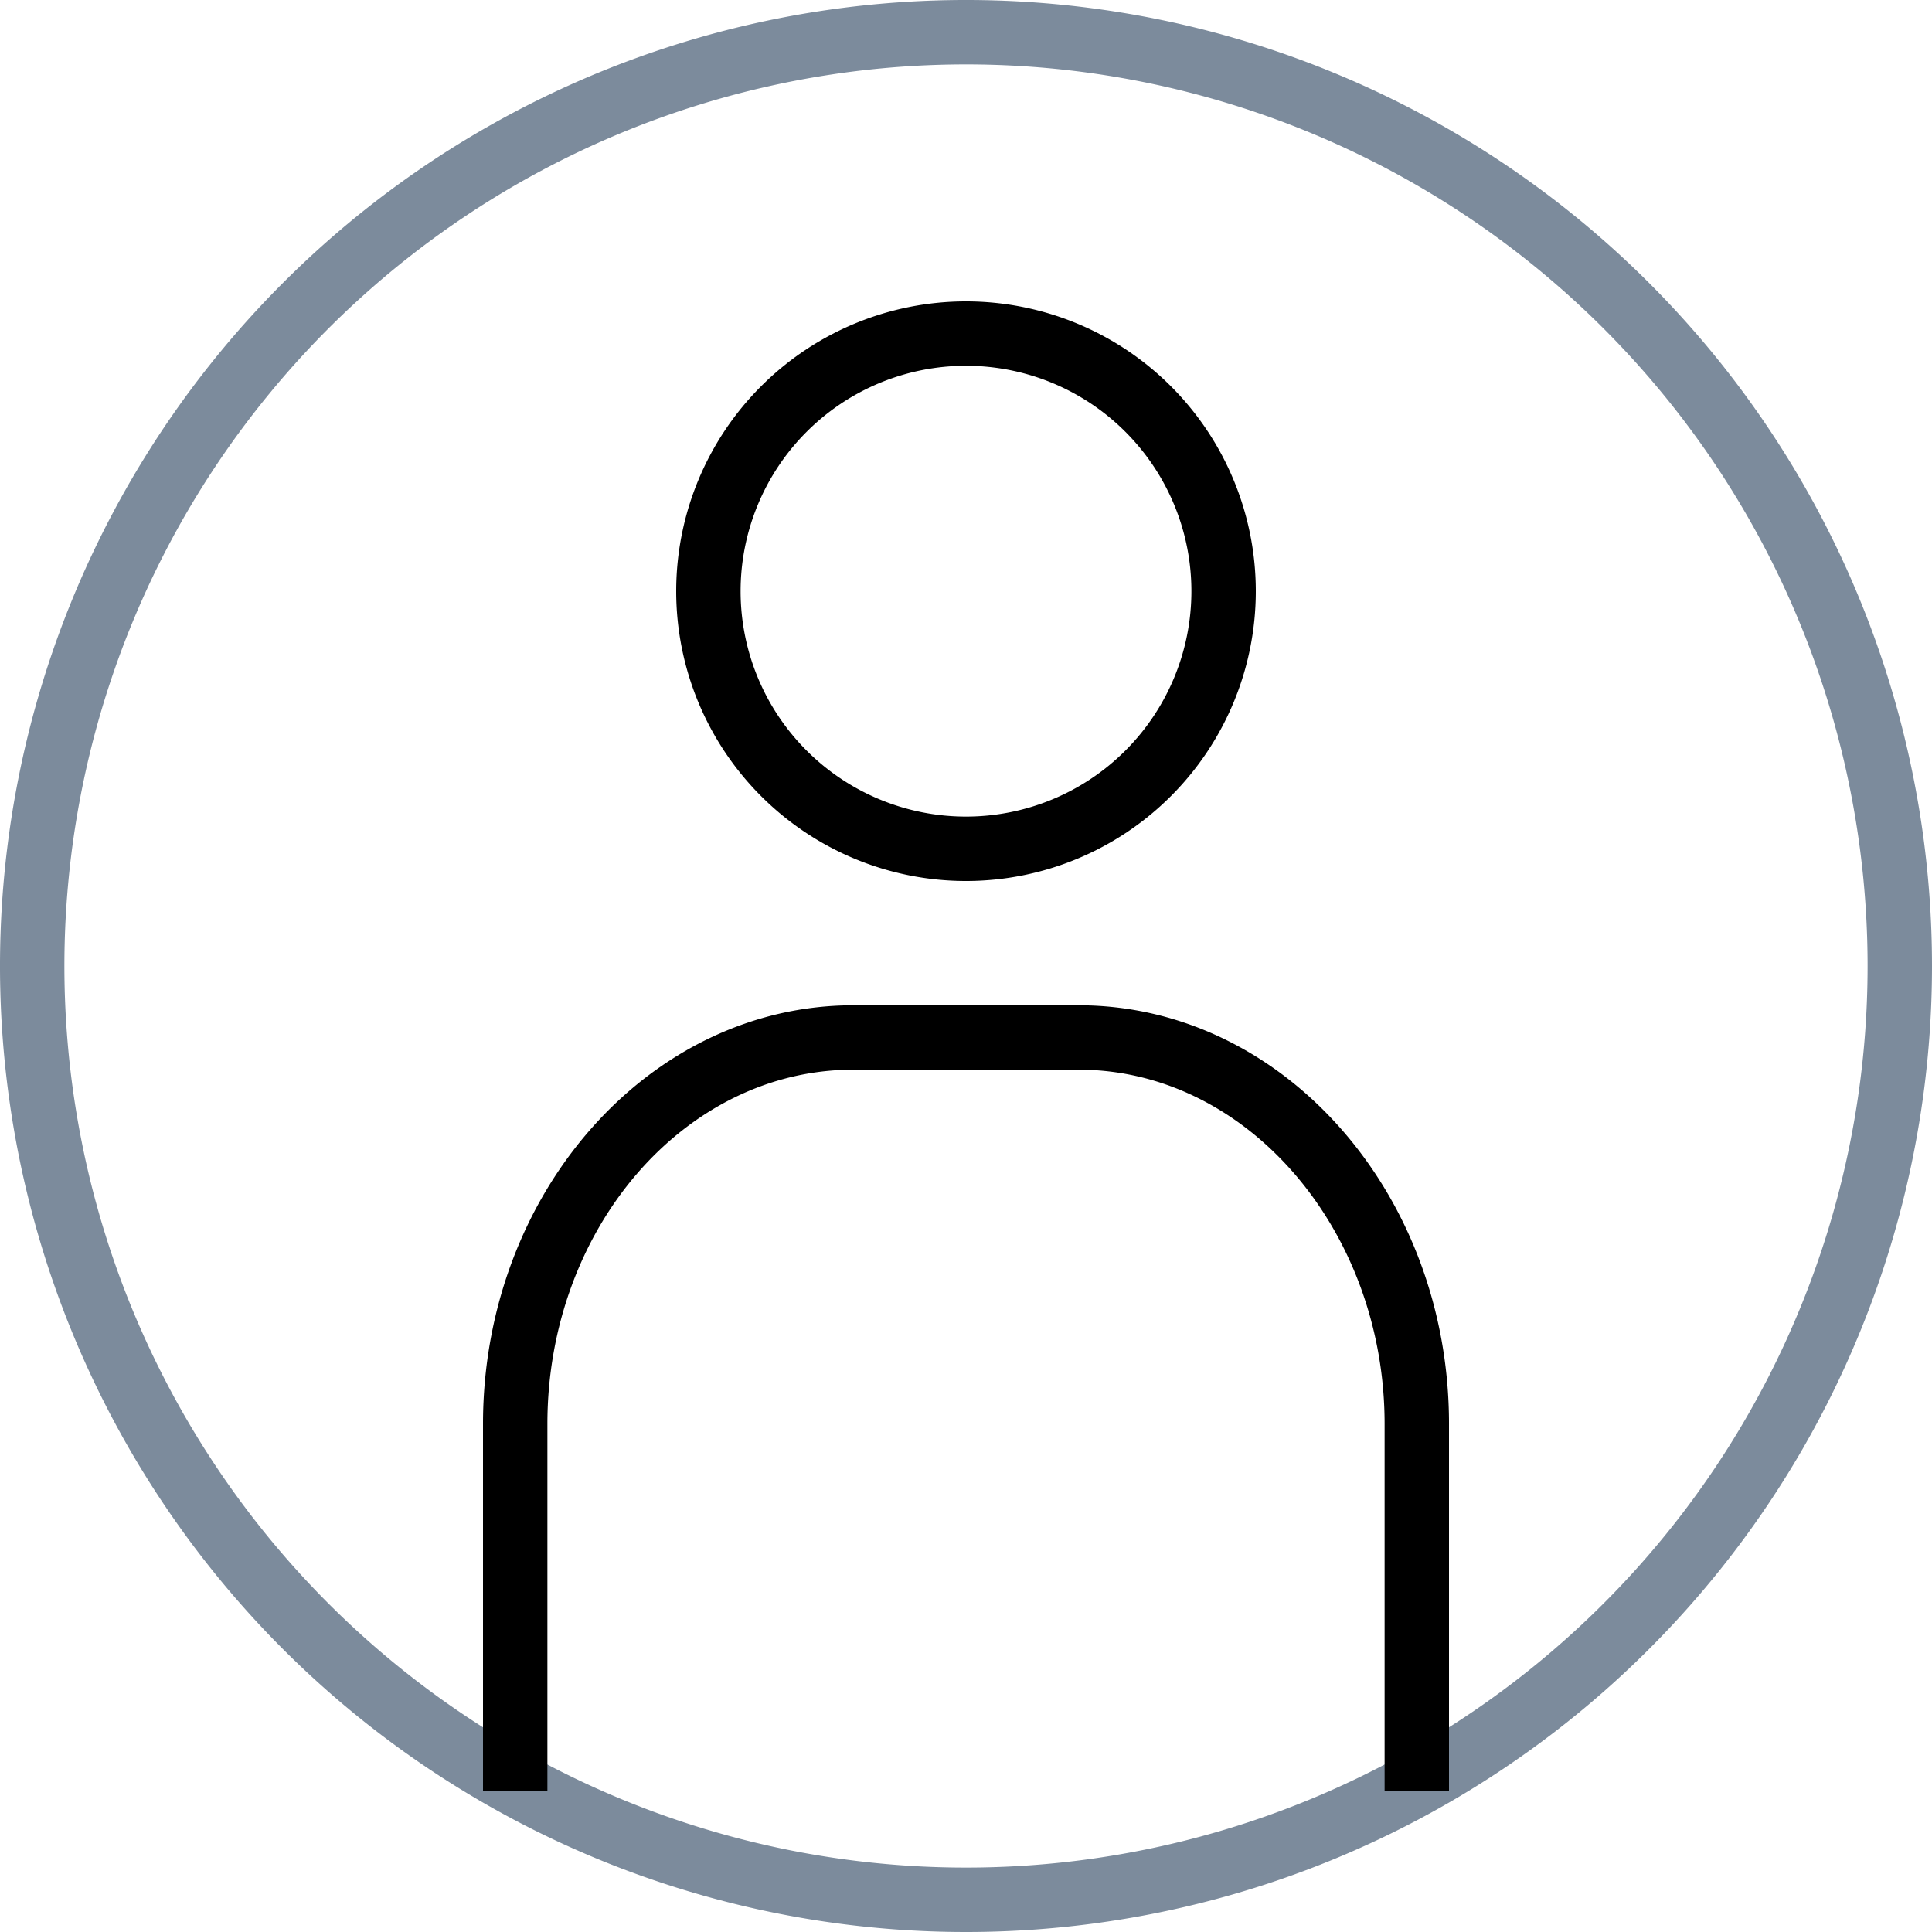 <svg xmlns="http://www.w3.org/2000/svg" viewBox="0 0 30 30"><defs><style>.cls-1{fill:#7c8b9c;}</style></defs><title>ic-meeting</title><g id="Ebene_2" data-name="Ebene 2"><g id="ic-profile"><g id="ic-profile-2" data-name="ic-profile"><path id="outer" class="cls-1" d="M15,30A15,15,0,1,1,30,15,15,15,0,0,1,15,30ZM15,1A14,14,0,1,0,29,15,14,14,0,0,0,15,1Z"/><path id="inner" d="M22.5,27.81h-1v-5.7c0-3-2.13-5.5-4.75-5.5h-3.5c-2.62,0-4.75,2.47-4.75,5.5v5.7h-1v-5.7c0-3.58,2.58-6.5,5.75-6.5h3.5c3.17,0,5.75,2.92,5.75,6.5ZM15,13.68a4.5,4.5,0,1,1,4.5-4.5A4.5,4.5,0,0,1,15,13.68Zm0-8a3.5,3.5,0,1,0,3.5,3.5A3.5,3.5,0,0,0,15,5.68Z"/></g></g></g></svg>